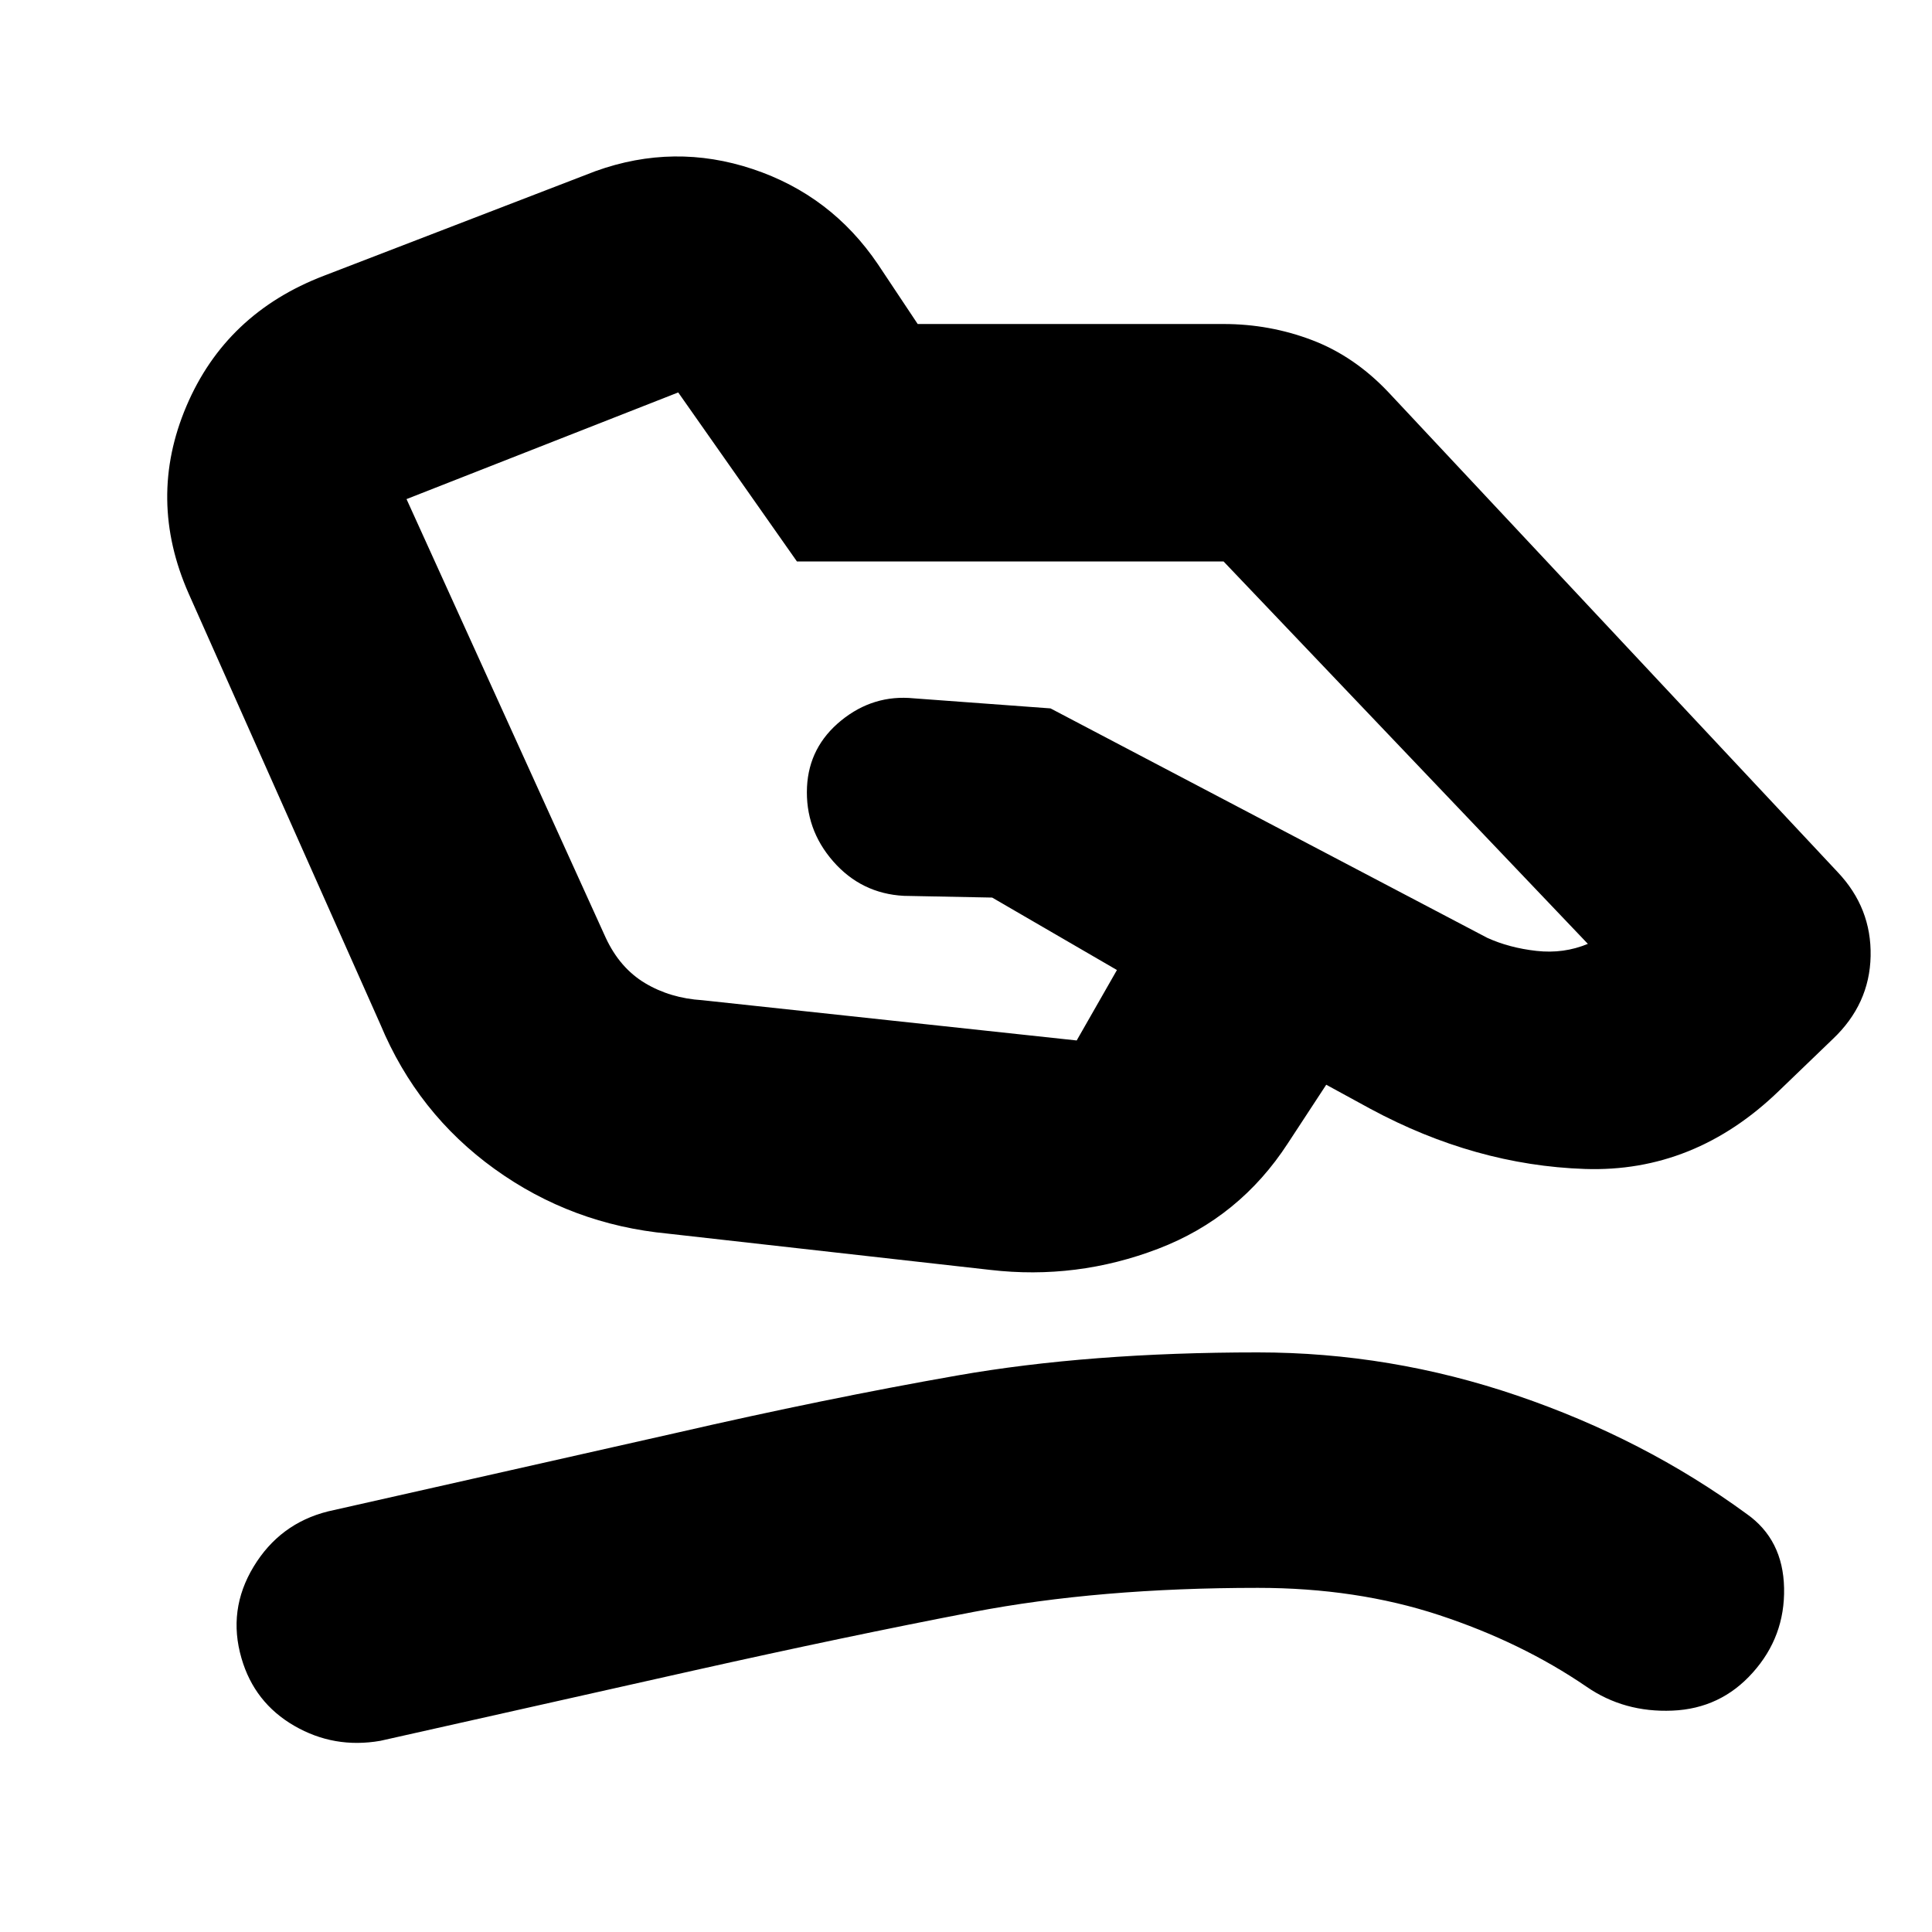 <svg xmlns="http://www.w3.org/2000/svg" height="20" viewBox="0 -960 960 960" width="20"><path d="m349-463 186 20 20-35-62-36-43.92-.86Q428-516 414-532t-13-37q1-20 17-33t36.09-11l67.91 5 217 114q11 5 24.5 6.5T789-491L608-681H396l-59-84-135 53 99 218q7 15 19.5 22.5T349-463Zm-17 116q-47.94-4.54-86.25-32.15Q207.43-406.77 189-451L93.77-665Q73-712 92.62-758.17T161-823l135-52q39-14 78-1t62.24 47.31L456-799h152q22.91 0 43.96 8Q673-783 690-765l223.15 238.37q16.85 17.81 16.35 41.72t-18.83 41.24L884-418q-42.04 40.7-96.52 38.85Q733-381 681-409l-22-12-19 29q-24 37-64.5 52.5T492-329l-160-18ZM189-95q-23 4-42.8-7.47Q126.39-113.94 120-136q-7-24 6-45.5t37-27.5l173-39q74-17 139.5-28.5T625-288q66 0 129 21.5t113.91 58.76Q886-195 886.5-170.91q.5 24.09-15.55 42Q855-111 831-110q-24 1-42.63-11.86Q756-144 715-157.5 674-171 625-171q-79 0-141.5 12T345-130L189-95Z"/></svg>